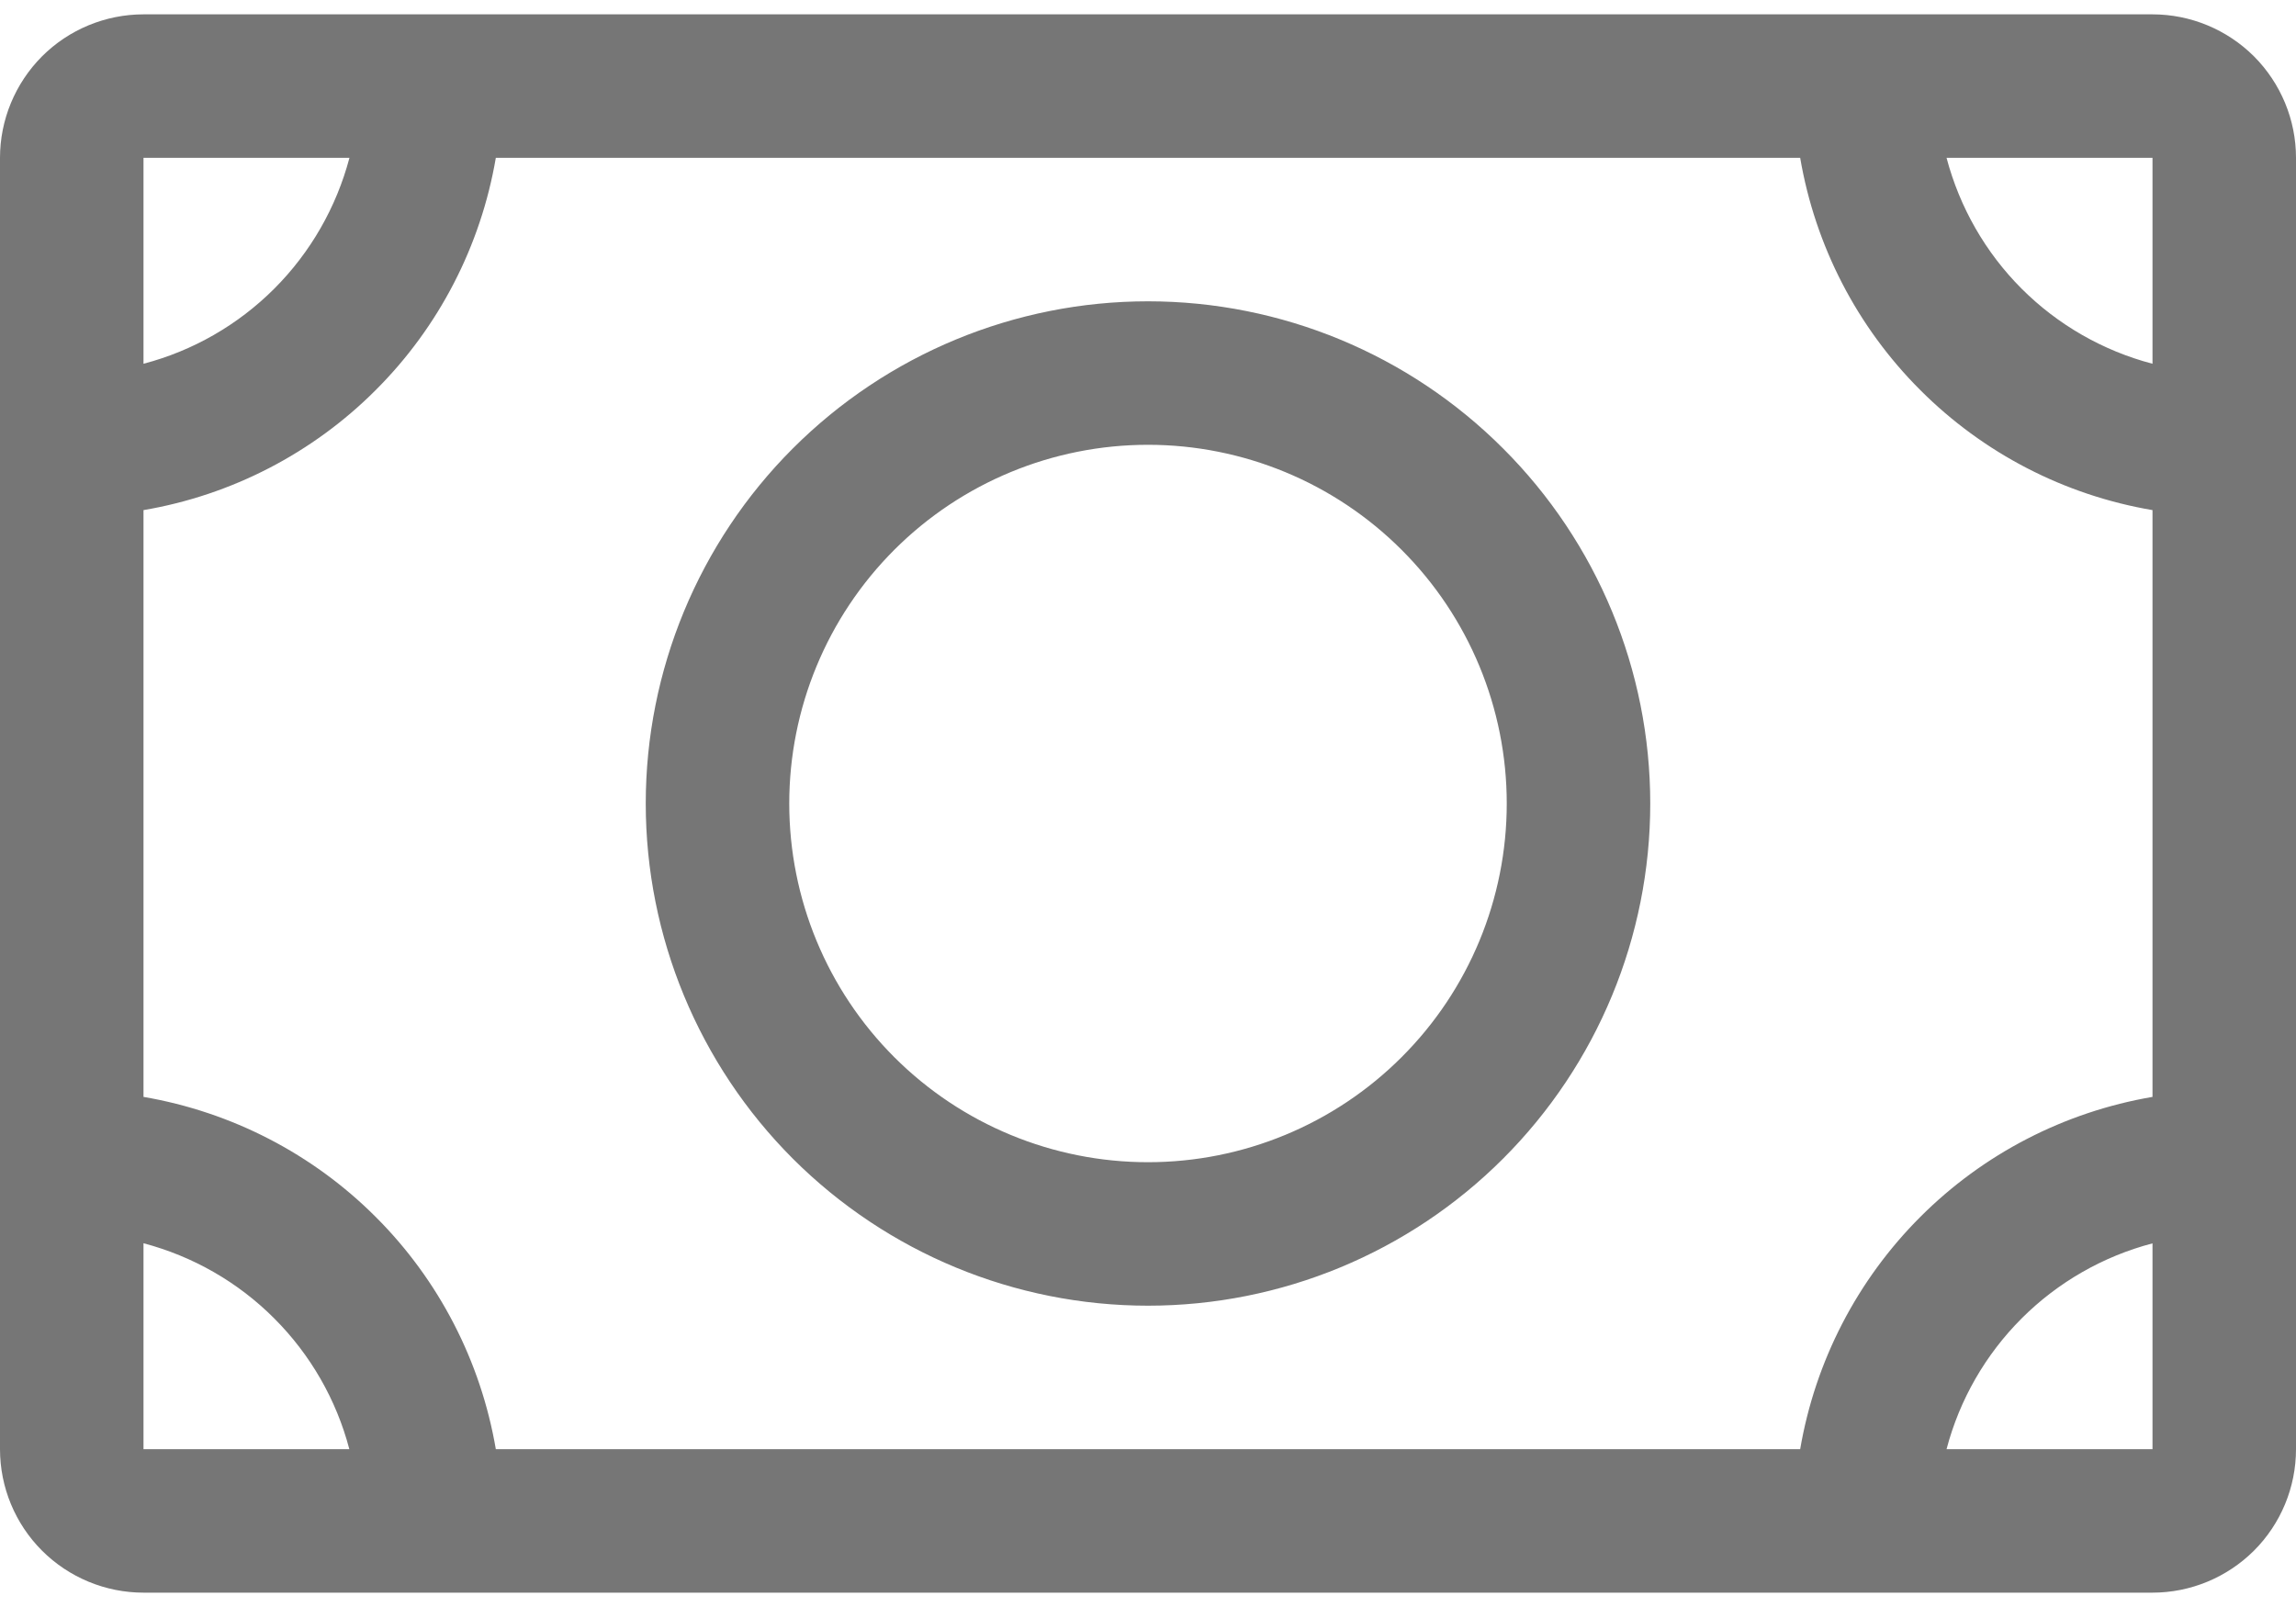 <svg width="20" height="14" viewBox="0 0 20 14" fill="none" xmlns="http://www.w3.org/2000/svg">
<path d="M18.75 0.125H1.25C0.919 0.125 0.6 0.257 0.366 0.491C0.132 0.726 0 1.044 0 1.375V12.625C0 12.957 0.132 13.275 0.366 13.509C0.6 13.743 0.919 13.875 1.25 13.875H18.75C19.081 13.875 19.399 13.743 19.634 13.509C19.868 13.275 20 12.957 20 12.625V1.375C20 1.044 19.868 0.726 19.634 0.491C19.399 0.257 19.081 0.125 18.75 0.125ZM15.681 12.625H4.319C4.188 11.859 3.823 11.151 3.273 10.602C2.724 10.052 2.016 9.687 1.25 9.556V4.444C2.016 4.314 2.724 3.948 3.273 3.398C3.823 2.849 4.188 2.142 4.319 1.375H15.681C15.812 2.142 16.177 2.849 16.727 3.398C17.276 3.948 17.983 4.314 18.75 4.444V9.556C17.983 9.687 17.276 10.052 16.727 10.602C16.177 11.152 15.812 11.859 15.681 12.625ZM18.75 3.169C18.319 3.056 17.925 2.83 17.61 2.515C17.295 2.2 17.07 1.806 16.956 1.375H18.75L18.75 3.169ZM3.044 1.375C2.93 1.806 2.704 2.2 2.389 2.515C2.074 2.83 1.681 3.056 1.25 3.169V1.375L3.044 1.375ZM1.25 10.831C1.681 10.945 2.074 11.17 2.389 11.486C2.704 11.801 2.93 12.194 3.043 12.625H1.25L1.25 10.831ZM16.956 12.625C17.069 12.194 17.295 11.801 17.61 11.486C17.925 11.171 18.319 10.945 18.75 10.832V12.625L16.956 12.625ZM10 2.625C8.839 2.625 7.727 3.086 6.906 3.907C6.086 4.727 5.625 5.84 5.625 7C5.625 8.16 6.086 9.273 6.906 10.094C7.727 10.914 8.839 11.375 10 11.375C11.16 11.375 12.273 10.914 13.093 10.094C13.914 9.273 14.375 8.16 14.375 7C14.375 5.84 13.914 4.727 13.093 3.907C12.273 3.086 11.16 2.625 10 2.625ZM10 10.125C9.171 10.125 8.376 9.796 7.79 9.21C7.204 8.624 6.875 7.829 6.875 7C6.875 6.171 7.204 5.376 7.79 4.79C8.376 4.204 9.171 3.875 10 3.875C10.828 3.875 11.623 4.204 12.209 4.79C12.796 5.376 13.125 6.171 13.125 7C13.125 7.829 12.796 8.624 12.209 9.21C11.623 9.796 10.828 10.125 10 10.125Z" fill="#767676"/>
</svg>
